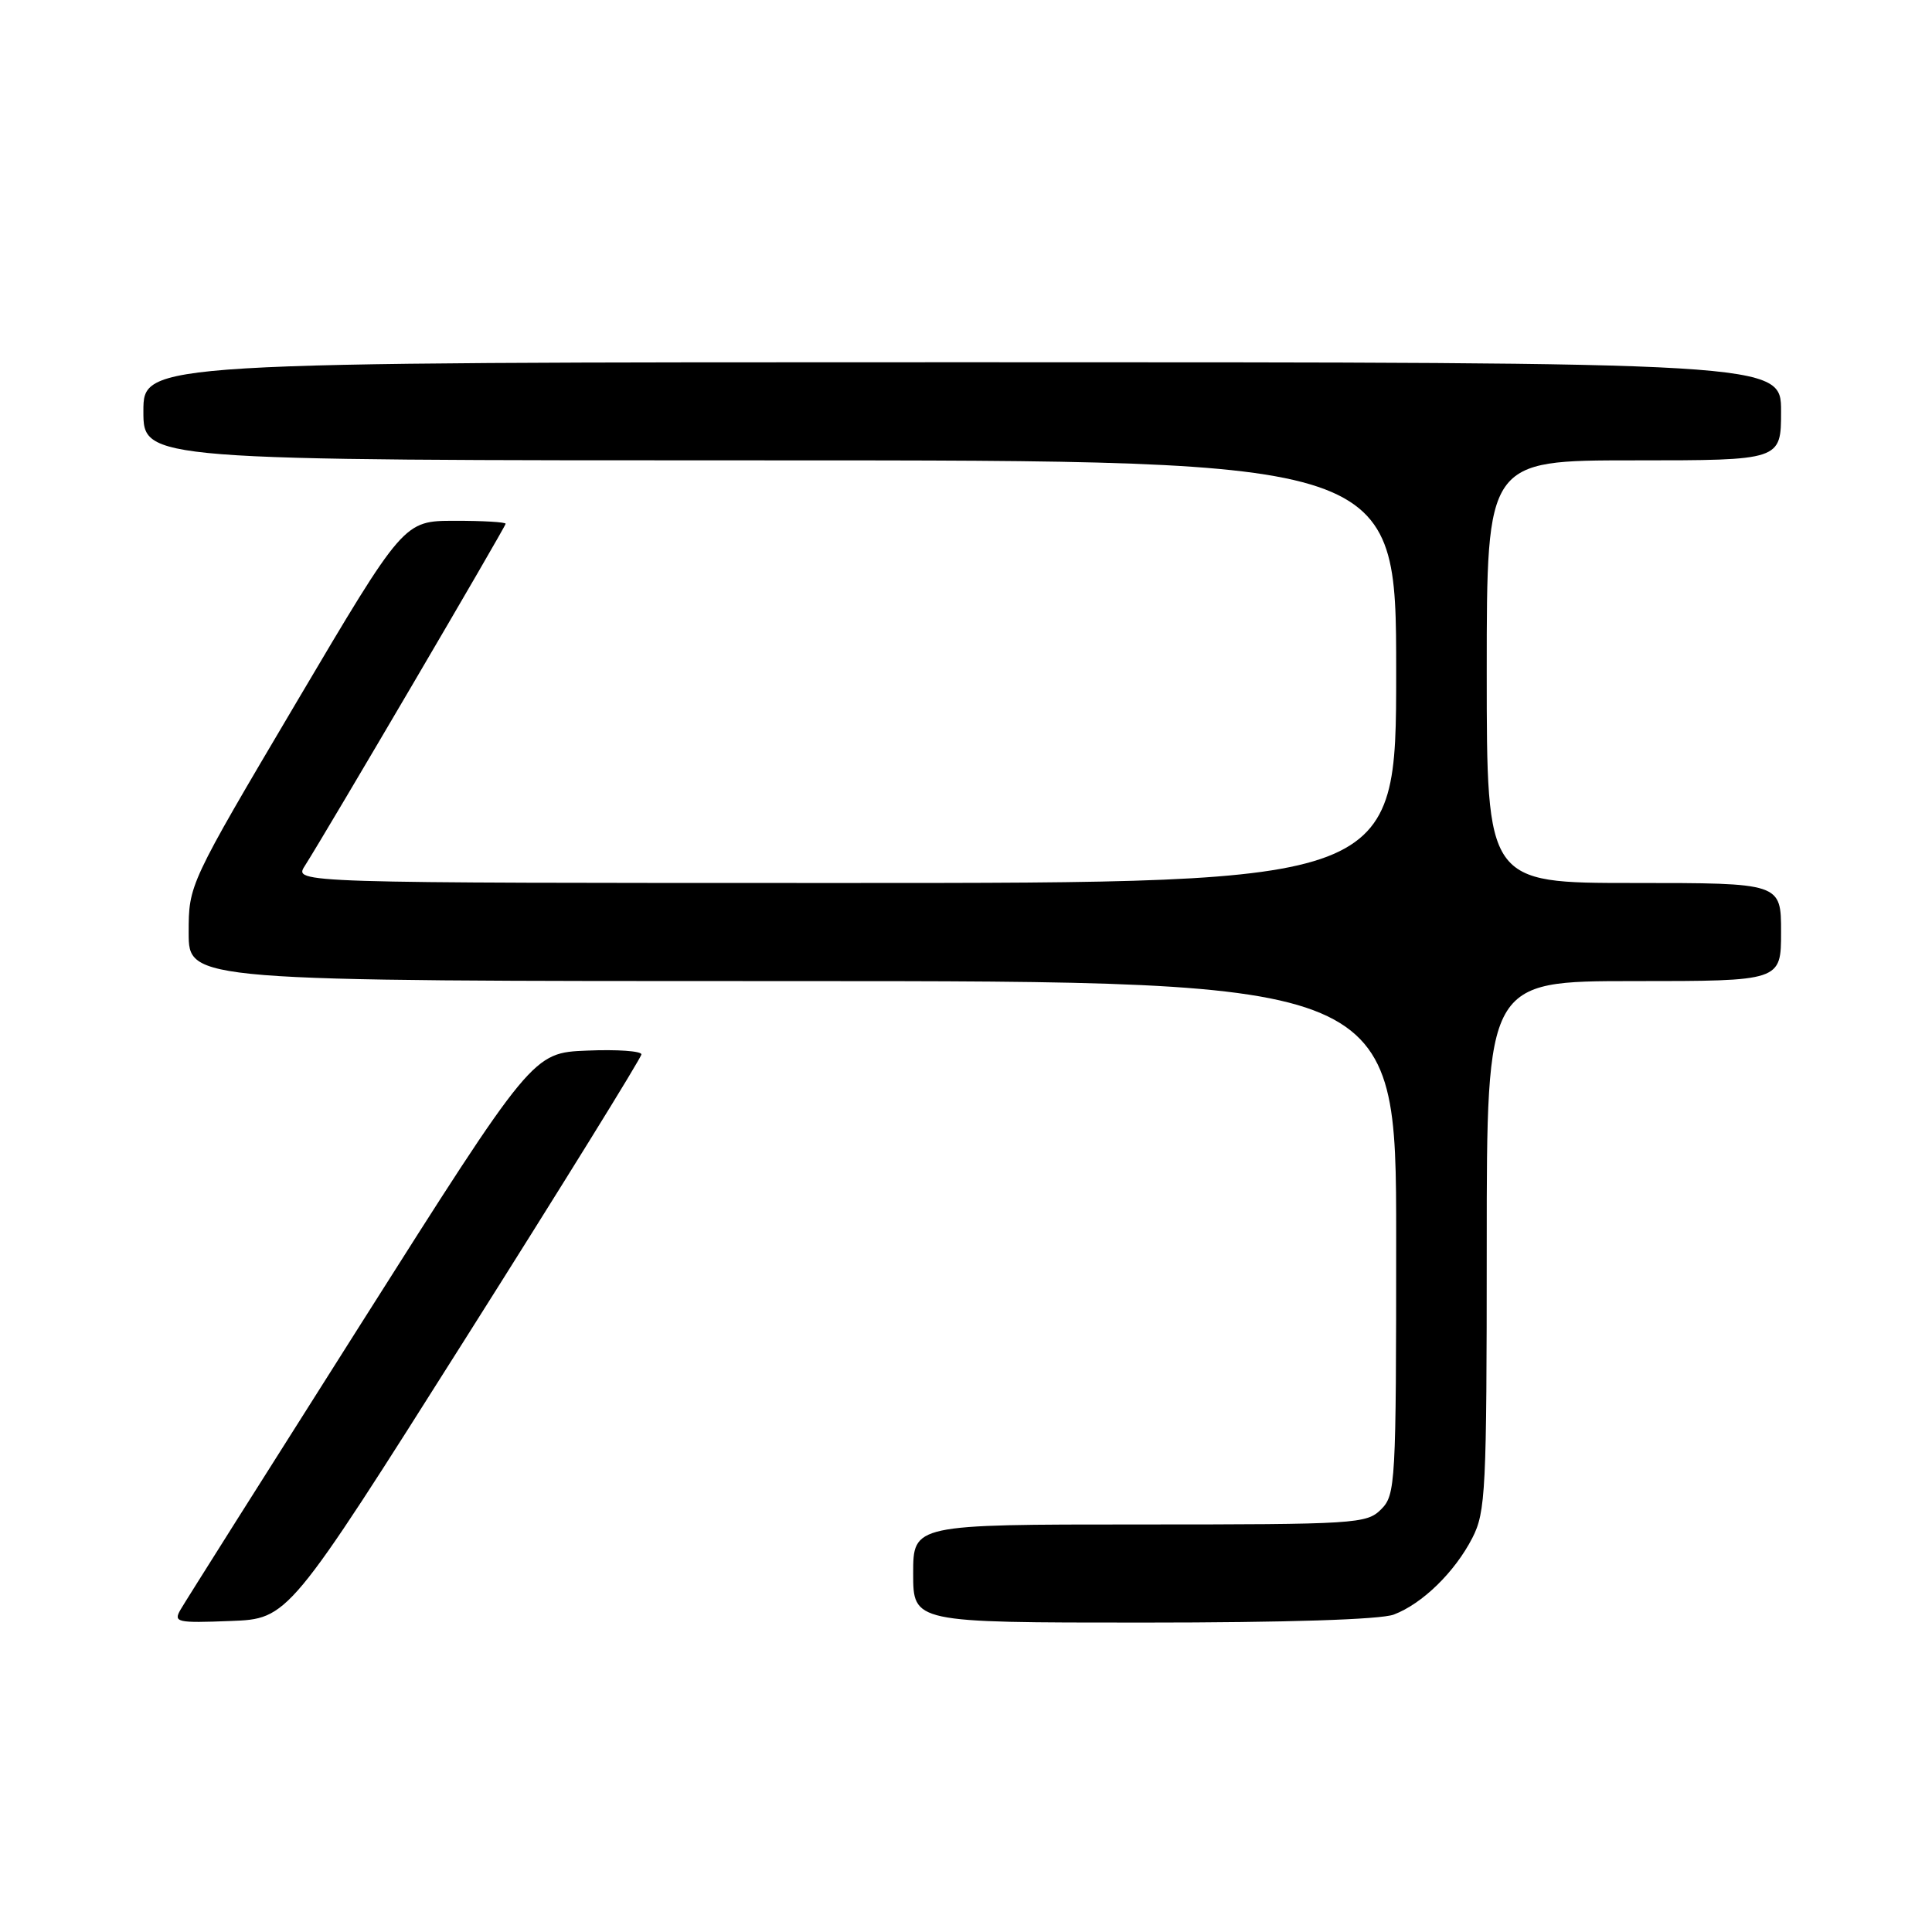 <?xml version="1.0" encoding="UTF-8" standalone="no"?>
<!DOCTYPE svg PUBLIC "-//W3C//DTD SVG 1.1//EN" "http://www.w3.org/Graphics/SVG/1.1/DTD/svg11.dtd" >
<svg xmlns="http://www.w3.org/2000/svg" xmlns:xlink="http://www.w3.org/1999/xlink" version="1.1" viewBox="0 0 256 256">
 <g >
 <path fill="currentColor"
d=" M 61.59 177.50 C 74.46 157.15 84.99 140.14 84.99 139.71 C 85.00 139.27 81.76 139.04 77.79 139.21 C 70.58 139.50 70.58 139.50 47.77 175.50 C 35.22 195.30 24.48 212.31 23.92 213.29 C 22.96 214.96 23.42 215.07 30.54 214.79 C 38.20 214.50 38.20 214.50 61.59 177.50 Z  M 184.68 213.94 C 188.46 212.51 192.76 208.32 195.09 203.79 C 196.86 200.35 197.00 197.56 197.00 165.04 C 197.00 130.00 197.00 130.00 216.50 130.00 C 236.00 130.00 236.00 130.00 236.00 123.50 C 236.00 117.00 236.00 117.00 216.50 117.00 C 197.00 117.00 197.00 117.00 197.00 89.00 C 197.00 61.00 197.00 61.00 216.50 61.00 C 236.00 61.00 236.00 61.00 236.00 54.50 C 236.00 48.00 236.00 48.00 127.50 48.00 C 19.00 48.00 19.00 48.00 19.00 54.50 C 19.00 61.00 19.00 61.00 102.00 61.00 C 185.00 61.00 185.00 61.00 185.00 89.00 C 185.00 117.00 185.00 117.00 111.98 117.00 C 38.95 117.00 38.95 117.00 40.38 114.75 C 43.29 110.19 67.00 69.78 67.00 69.40 C 67.00 69.18 63.96 69.00 60.25 69.01 C 53.50 69.01 53.50 69.01 39.25 93.11 C 25.00 117.21 25.00 117.21 25.00 123.60 C 25.00 130.00 25.00 130.00 105.00 130.00 C 185.00 130.00 185.00 130.00 185.00 164.00 C 185.00 196.67 184.92 198.08 183.00 200.00 C 181.09 201.91 179.67 202.00 151.00 202.00 C 121.00 202.00 121.00 202.00 121.00 208.50 C 121.00 215.00 121.00 215.00 151.43 215.00 C 170.51 215.00 182.92 214.60 184.68 213.94 Z "/>
</g>
</svg>